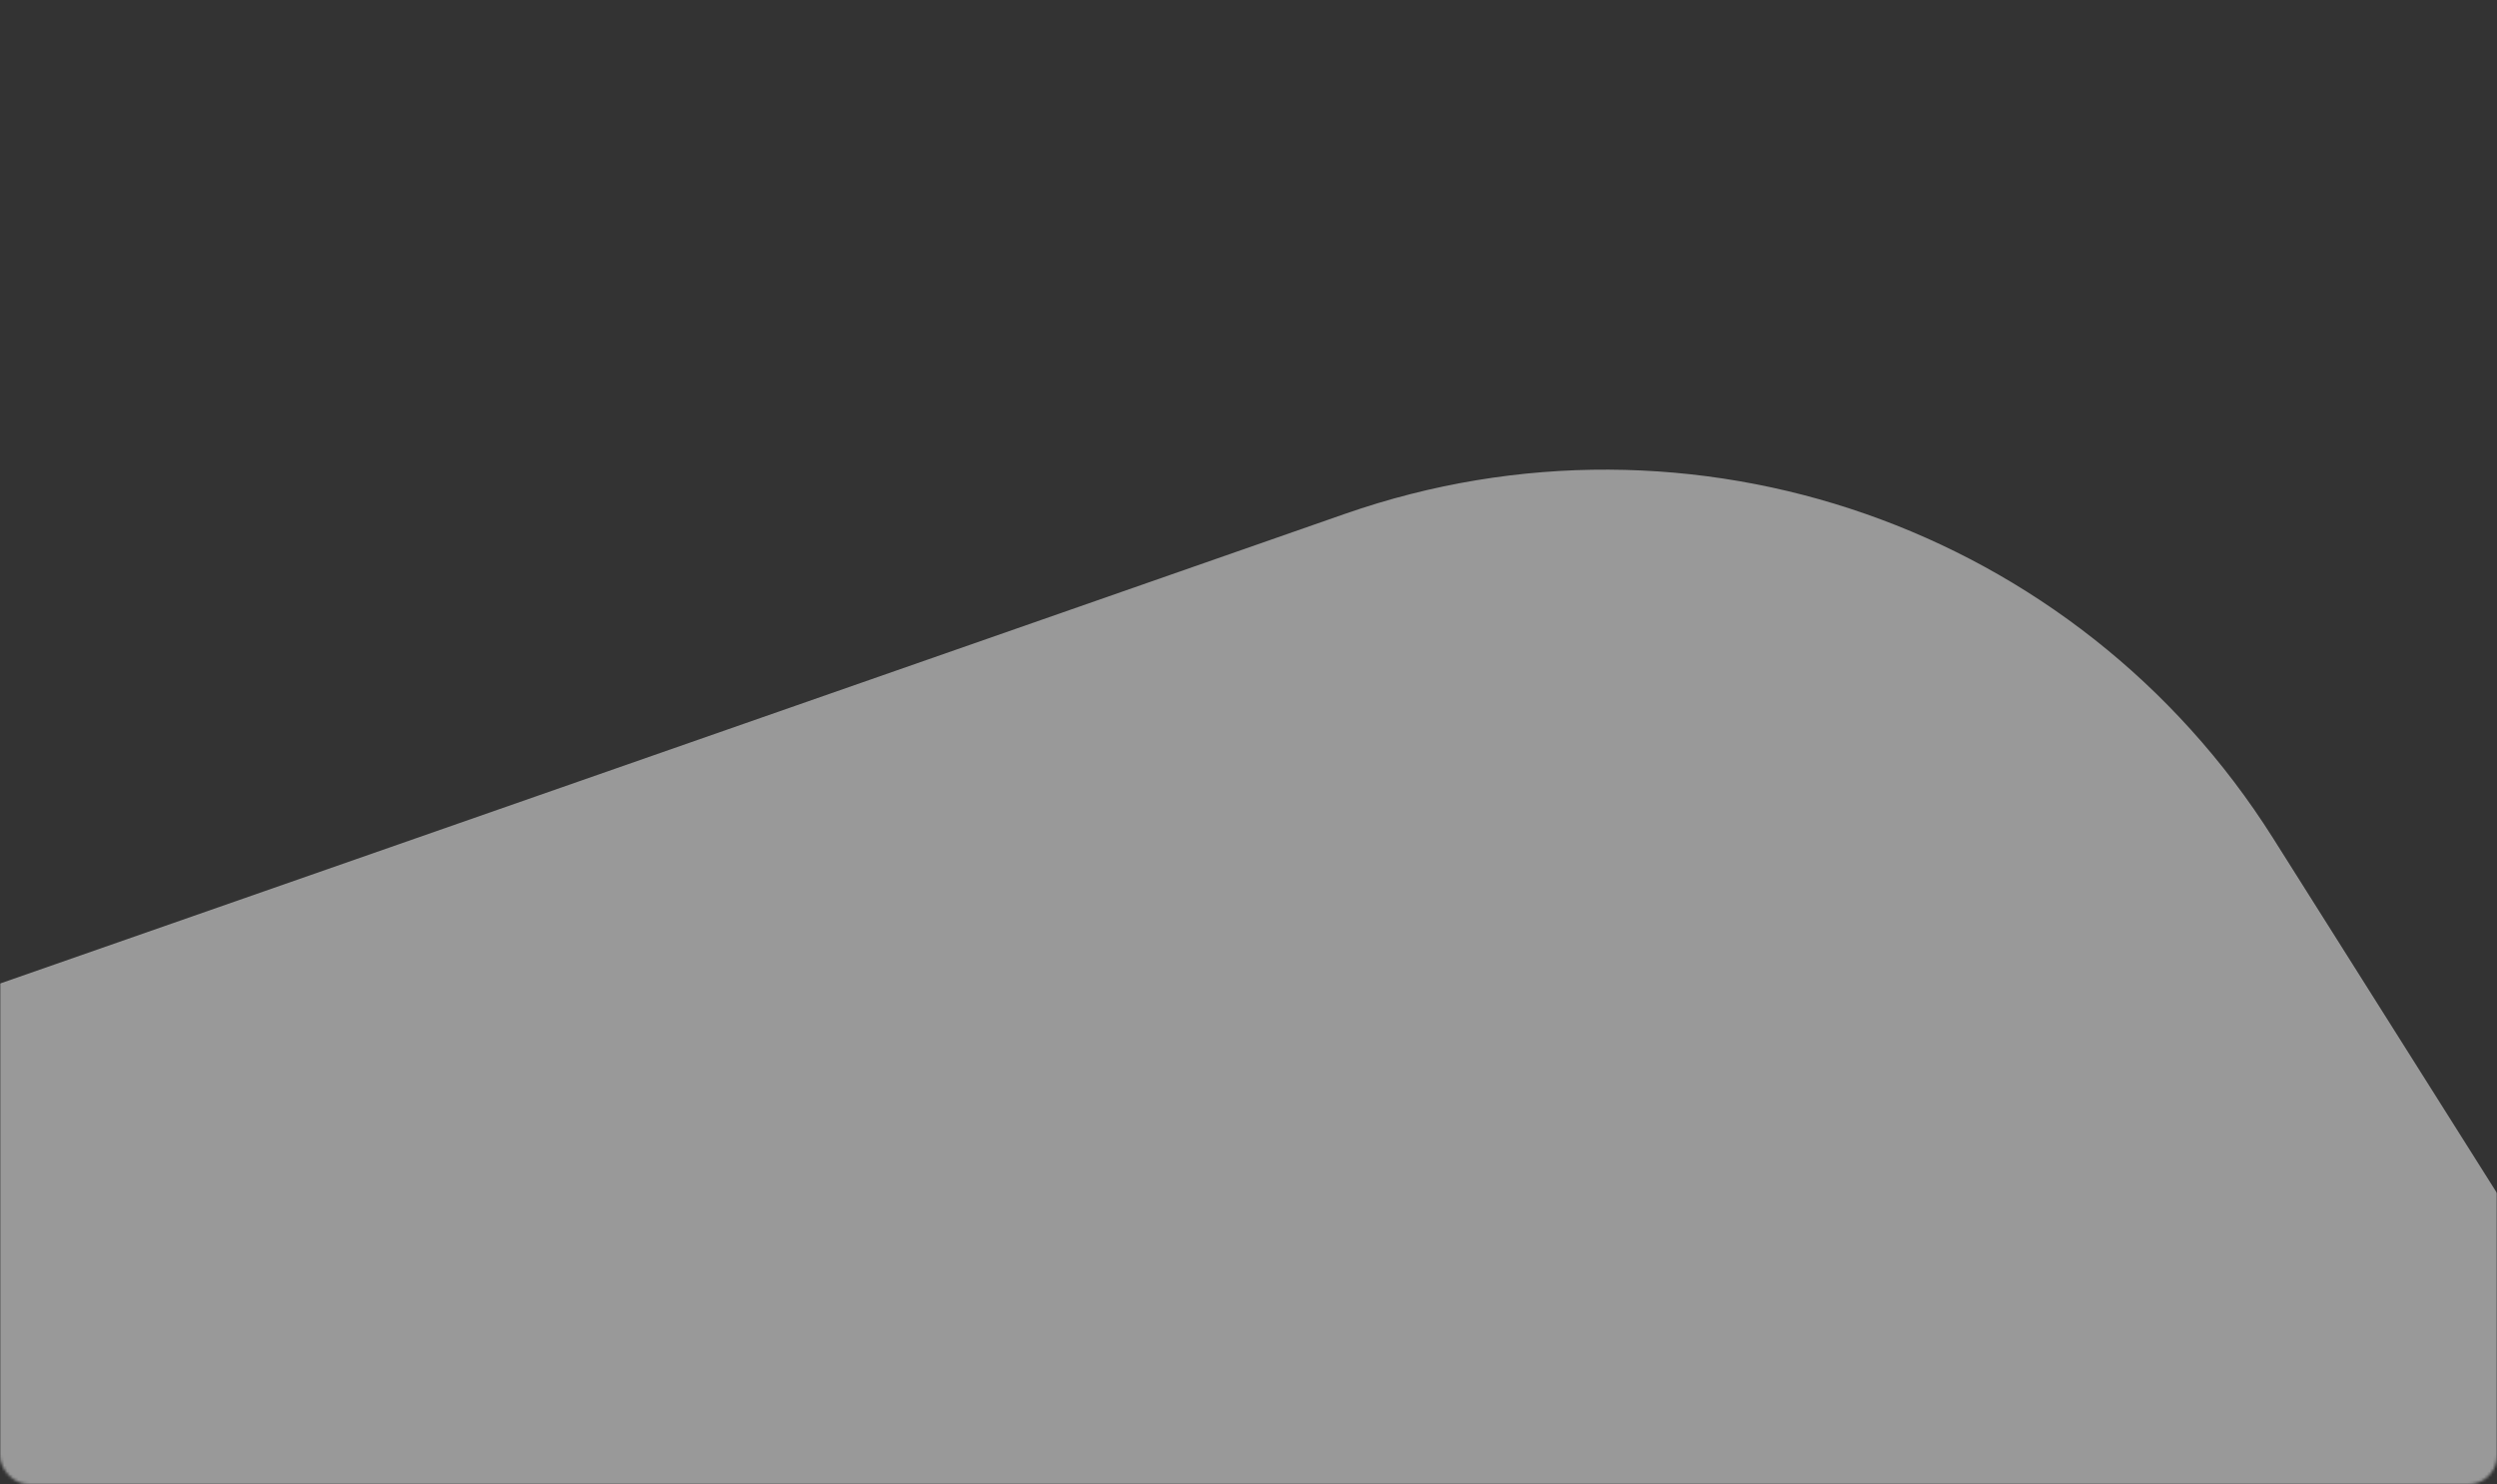 <svg width="873" height="519" viewBox="0 0 873 519" fill="none" xmlns="http://www.w3.org/2000/svg">
<rect x="0" y="0" width="873" height="519" fill="#333333" stroke="none"/>
<mask id="mask0" mask-type="alpha" maskUnits="userSpaceOnUse" x="0" y="0" width="873" height="519">
<rect width="873" height="519" rx="10" fill="#C4C4C4"/>
</mask>
<g mask="url(#mask0)">
<path d="M-44 359.286L470.21 179.687C591.547 137.307 726.077 184.289 794.651 292.992L1035.5 674.786L-44 674.786L-44 359.286Z" fill="white" fill-opacity="0.5"/>
</g>
</svg>
